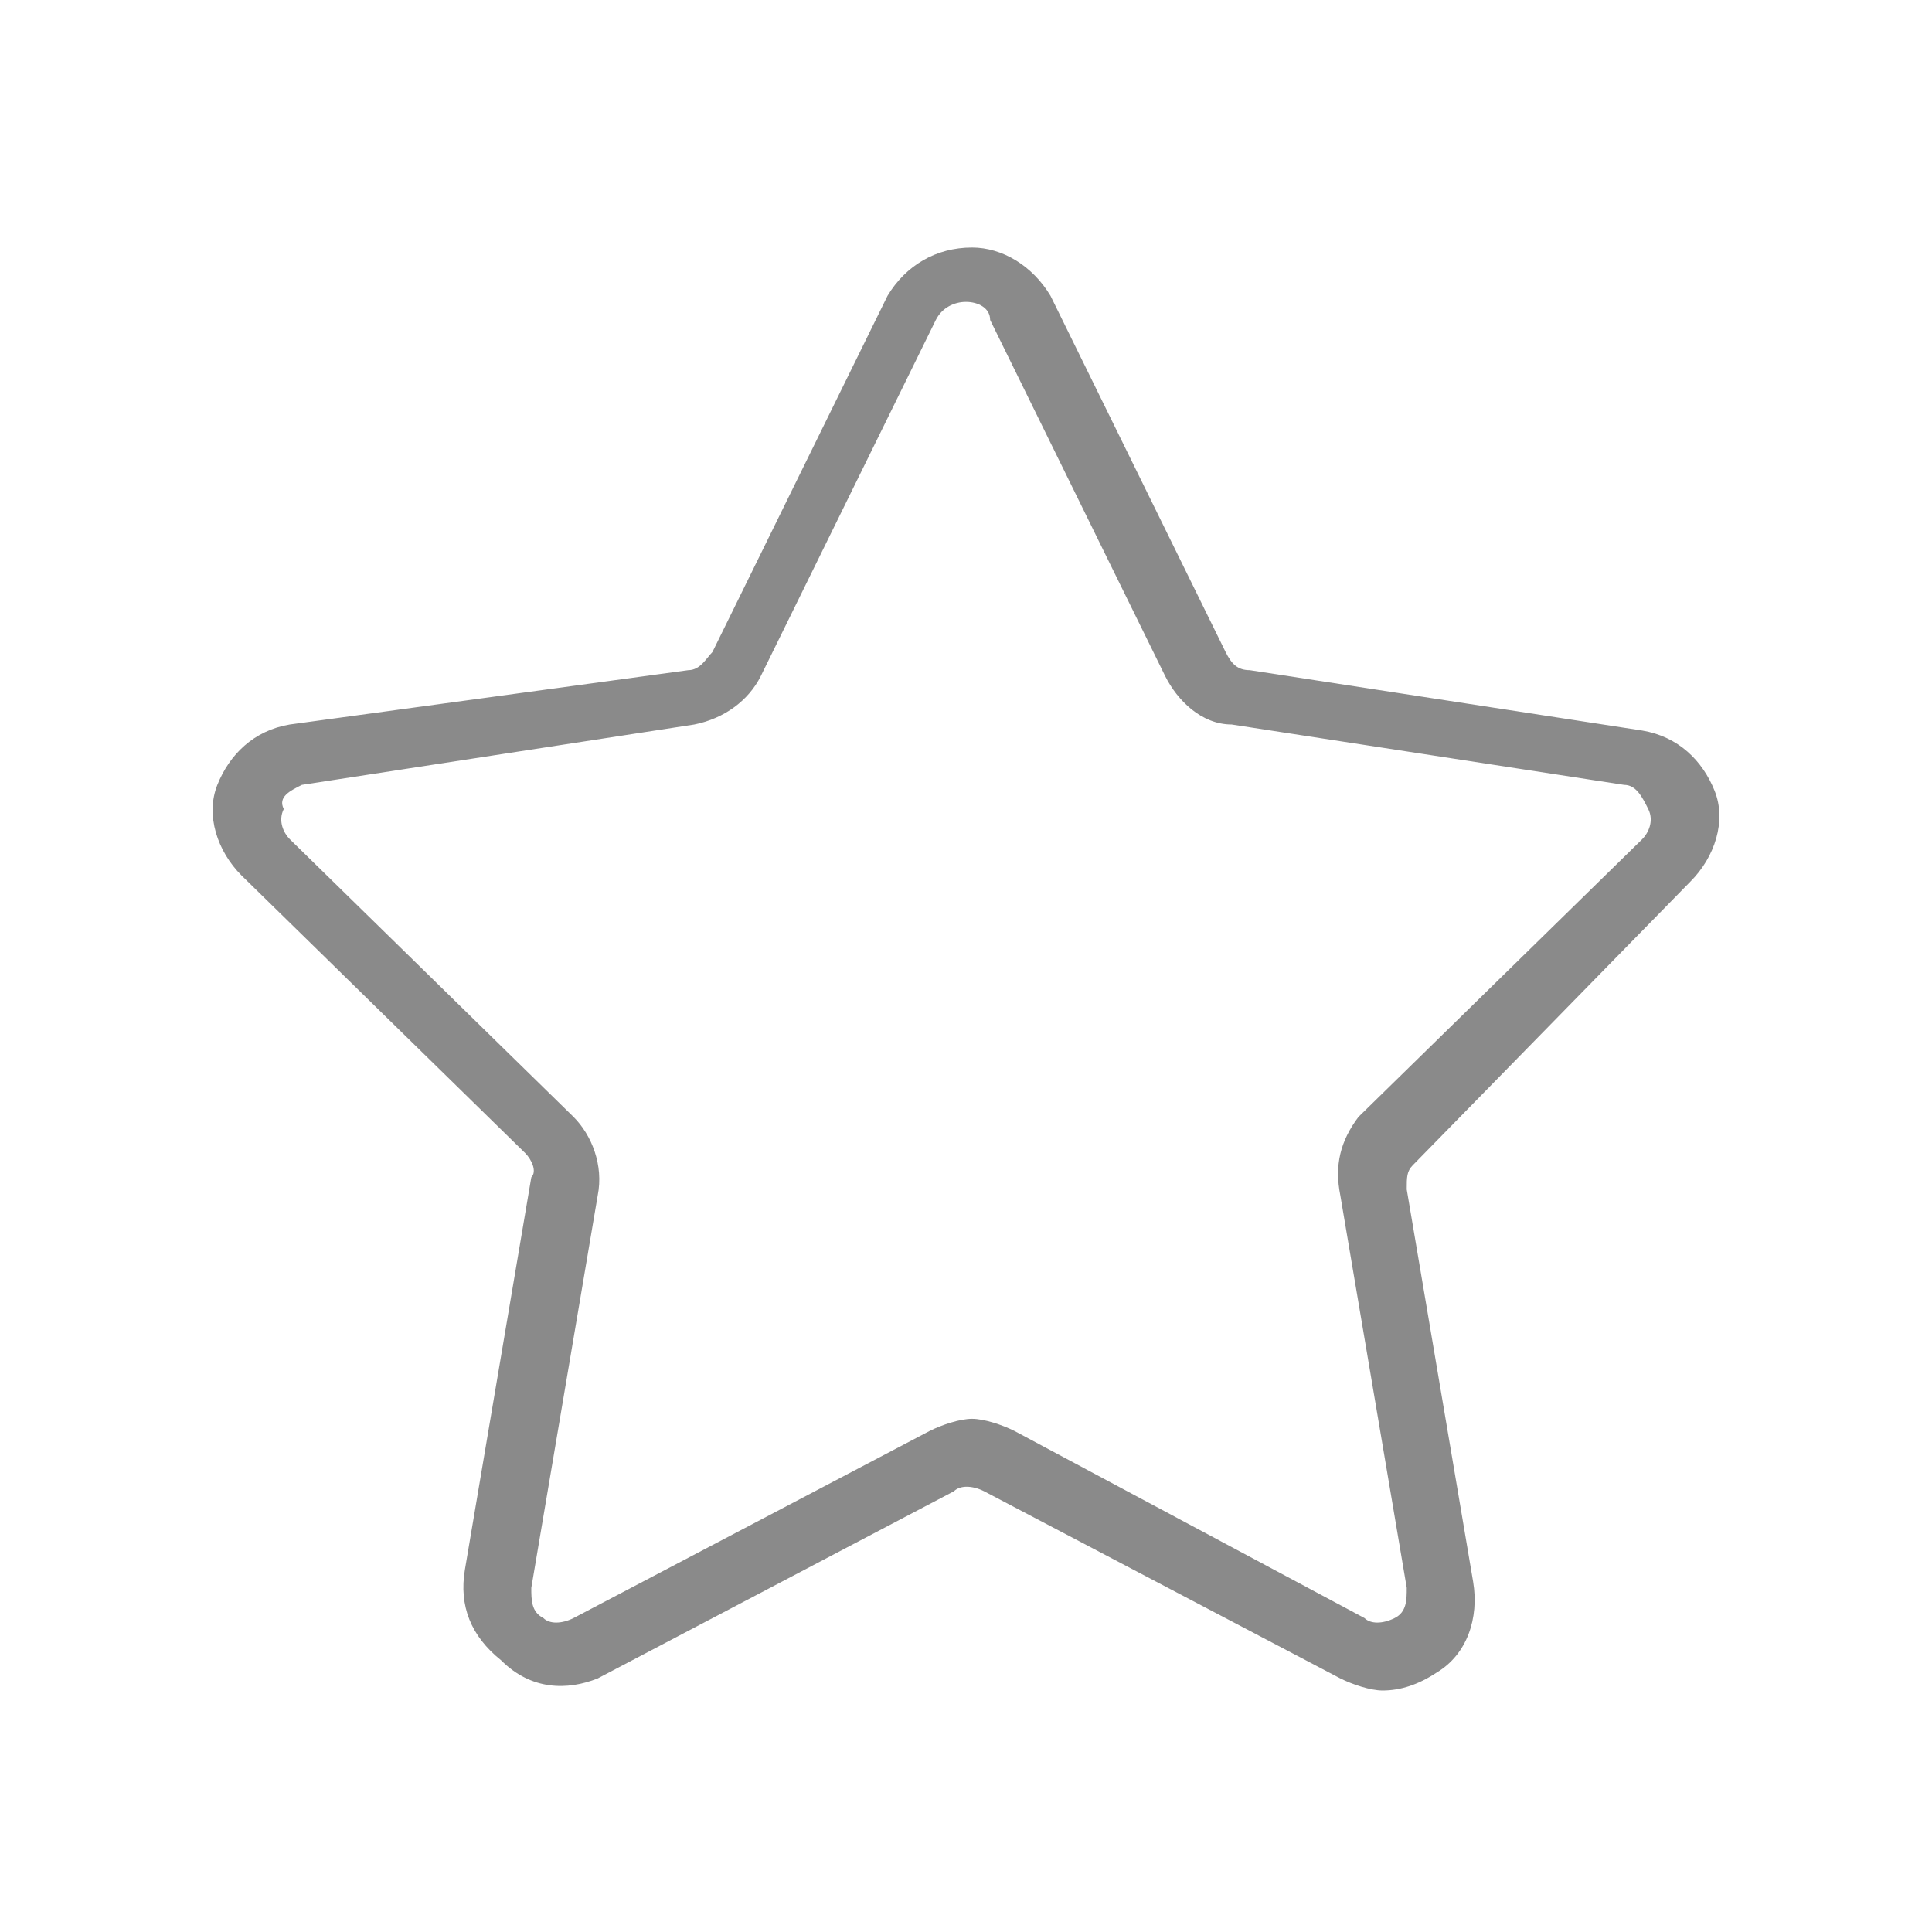 <?xml version="1.0" standalone="no"?><!DOCTYPE svg PUBLIC "-//W3C//DTD SVG 1.1//EN" "http://www.w3.org/Graphics/SVG/1.1/DTD/svg11.dtd"><svg t="1584766466798" class="icon" viewBox="0 0 1024 1024" version="1.1" xmlns="http://www.w3.org/2000/svg" p-id="1213" xmlns:xlink="http://www.w3.org/1999/xlink" width="128" height="128"><defs><style type="text/css"></style></defs><path d="M896 467.2c12.8-12.8 19.2-32 12.8-48-6.4-16-19.2-28.8-38.4-32l-208-32c-6.4 0-9.6-3.2-12.8-9.6l-92.8-188.8c-9.6-16-25.6-25.6-41.6-25.6-19.2 0-35.2 9.6-44.8 25.6l-92.8 188.8c-3.2 3.2-6.4 9.6-12.8 9.6l-211.2 28.8c-19.2 3.2-32 16-38.4 32-6.4 16 0 35.2 12.8 48l150.4 147.2c3.2 3.2 6.4 9.6 3.2 12.8L246.4 832c-3.2 19.2 3.2 35.2 19.2 48 16 16 35.2 16 51.2 9.6l188.8-99.2c3.2-3.2 9.6-3.2 16 0l188.8 99.2c6.4 3.2 16 6.4 22.4 6.4 9.6 0 19.2-3.2 28.8-9.6 16-9.6 22.4-28.8 19.2-48l-35.2-208c0-6.4 0-9.6 3.2-12.8l147.2-150.4z m-185.6 166.4l35.2 208c0 6.4 0 12.8-6.4 16-6.4 3.2-12.8 3.2-16 0l-185.6-99.2c-6.4-3.2-16-6.4-22.4-6.4s-16 3.2-22.4 6.4l-188.8 99.2c-6.4 3.2-12.8 3.2-16 0-6.4-3.2-6.4-9.6-6.4-16l35.2-208c3.2-16-3.2-32-12.8-41.6l-150.4-147.2c-3.2-3.2-6.4-9.6-3.2-16-3.2-6.4 3.2-9.6 9.6-12.8l208-32c16-3.2 28.8-12.8 35.2-25.6l92.8-188.8c3.2-6.4 9.6-9.6 16-9.6s12.8 3.2 12.8 9.6l92.8 188.8c6.4 12.8 19.2 25.6 35.2 25.6l208 32c6.4 0 9.6 6.4 12.8 12.8 3.2 6.4 0 12.8-3.2 16l-150.4 147.2c-9.6 12.8-12.8 25.6-9.6 41.6z" p-id="1214" fill="#8a8a8a"></path></svg>